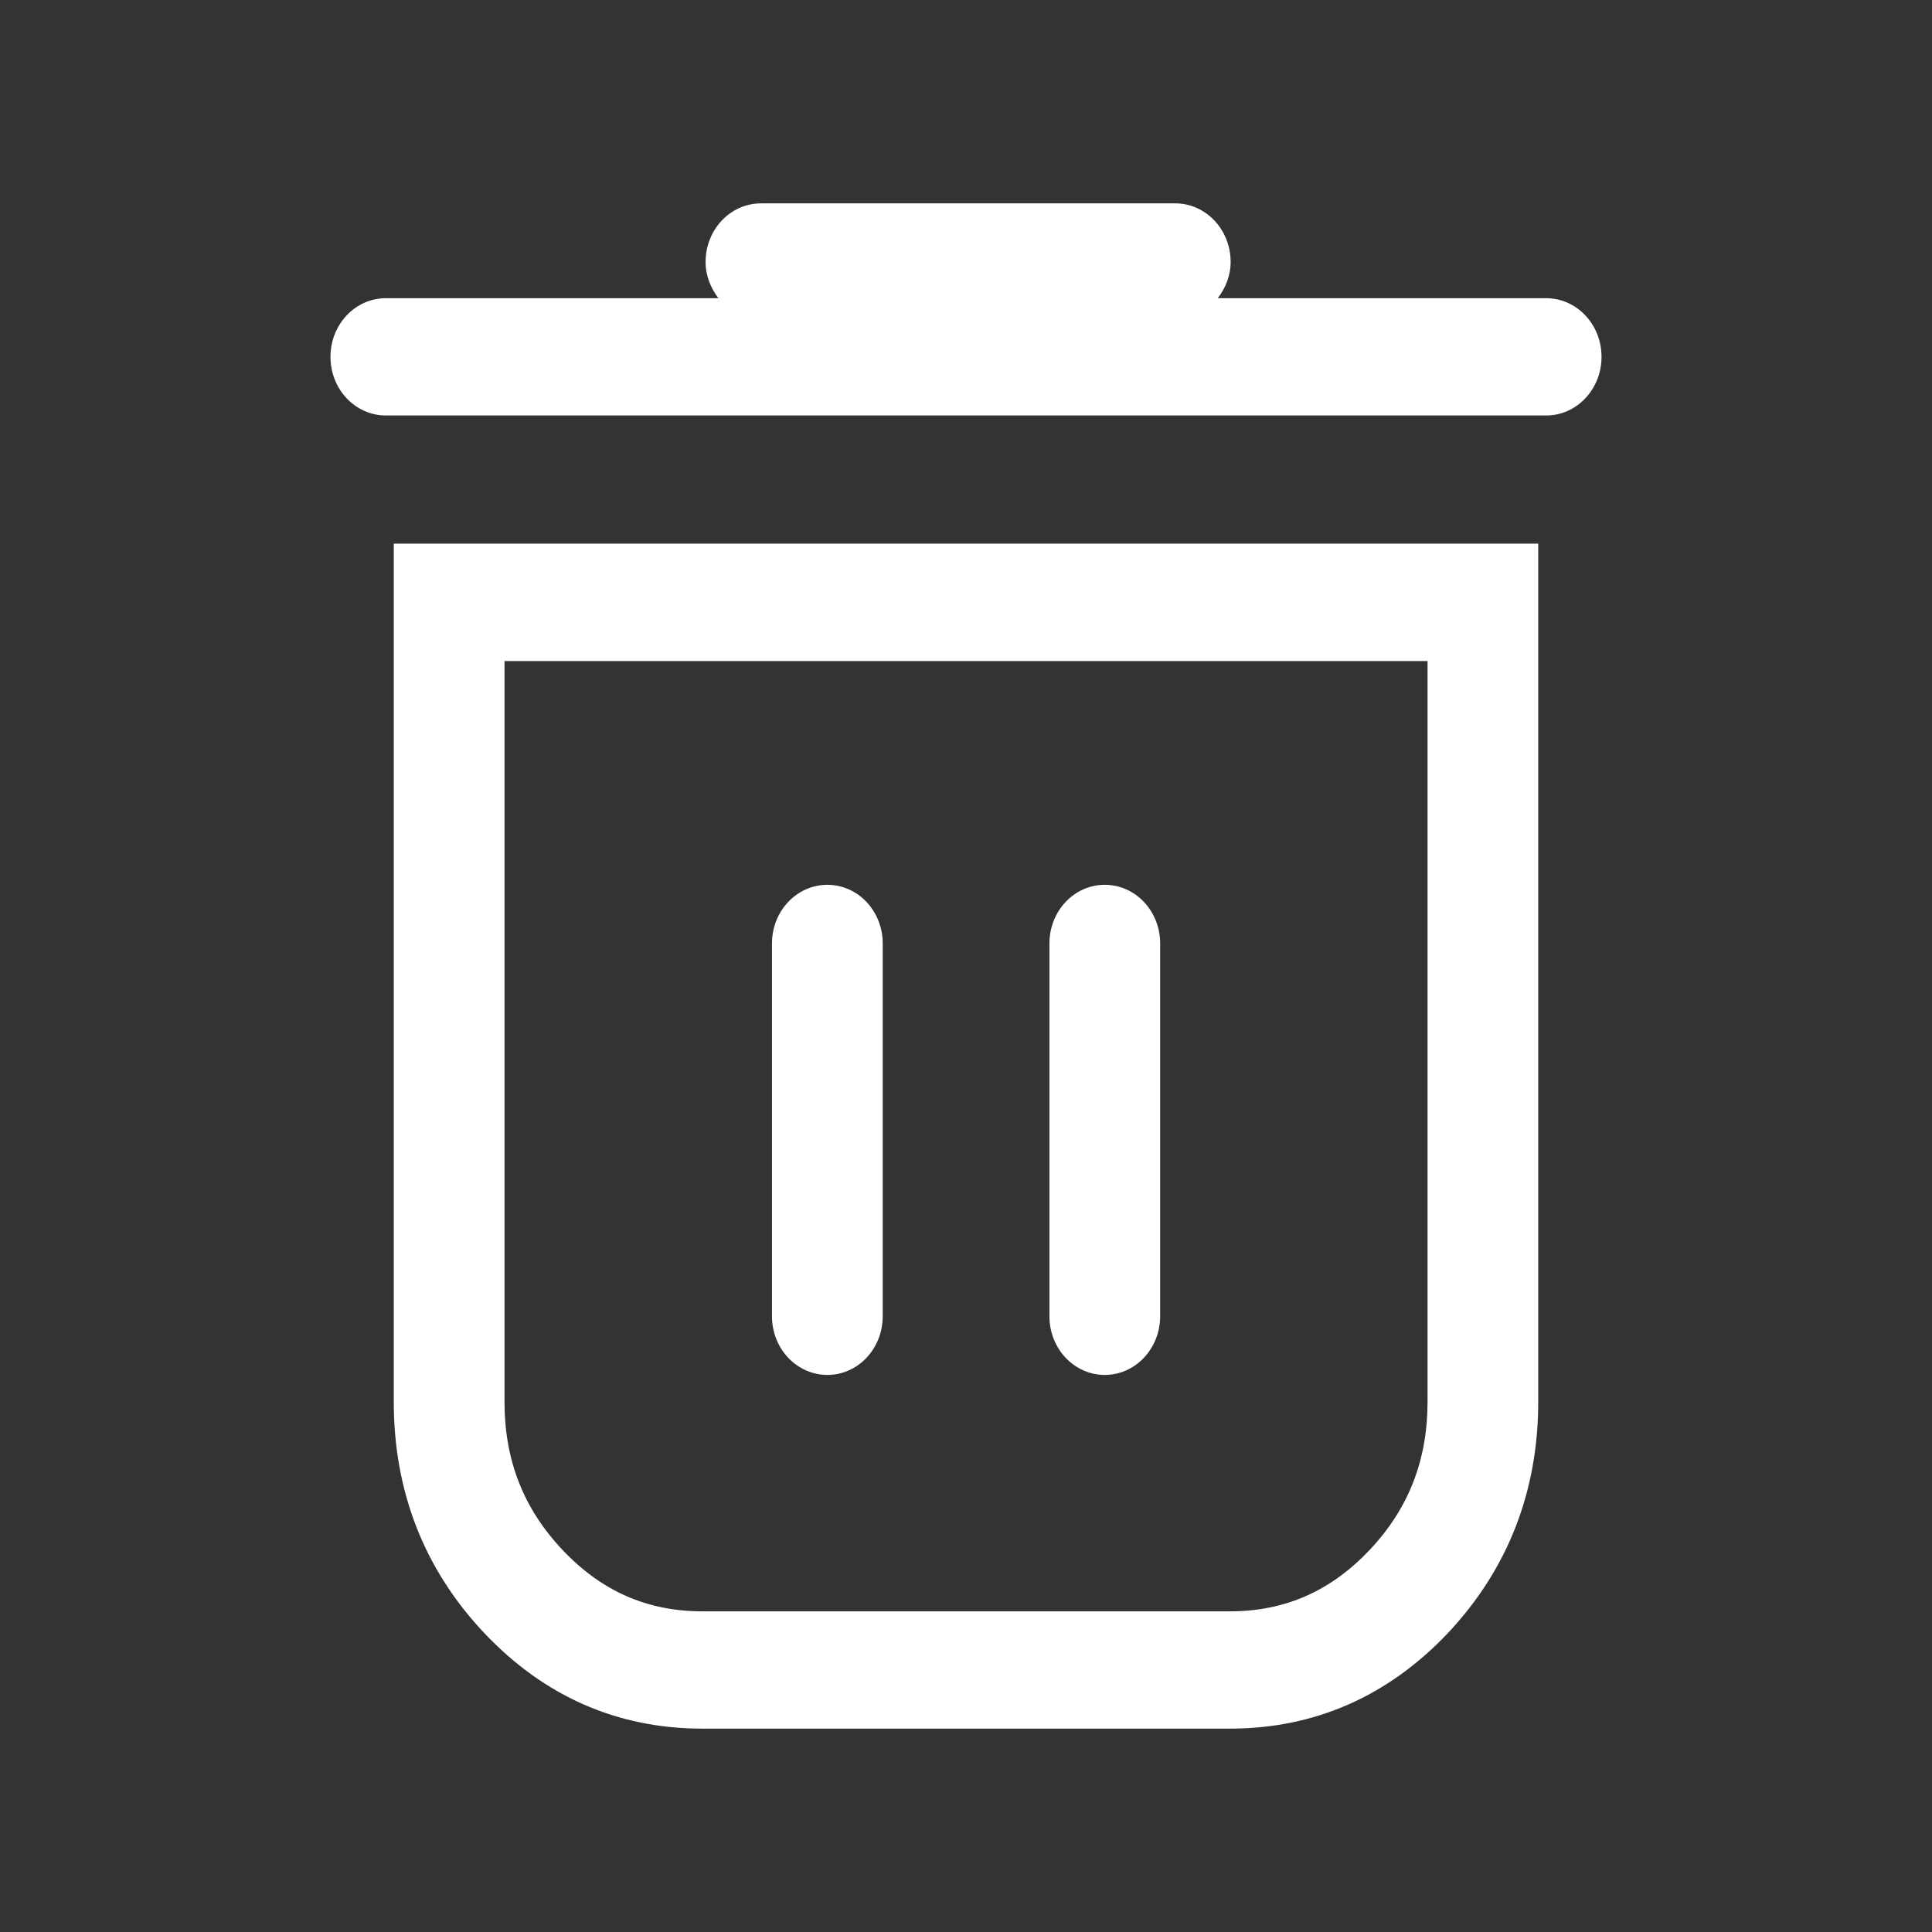 <?xml version="1.0" encoding="utf-8"?>
<!-- Generator: Adobe Illustrator 16.0.0, SVG Export Plug-In . SVG Version: 6.00 Build 0)  -->
<!DOCTYPE svg PUBLIC "-//W3C//DTD SVG 1.1//EN" "http://www.w3.org/Graphics/SVG/1.1/DTD/svg11.dtd">
<svg version="1.1" id="Layer_1" xmlns="http://www.w3.org/2000/svg" xmlns:xlink="http://www.w3.org/1999/xlink" x="0px" y="0px"
	 width="38px" height="38px" viewBox="0 0 38 38" enable-background="new 0 0 38 38" xml:space="preserve">
<rect x="0" y="0" width="38" height="38" fill="#333333" stroke="none"/>
<g>
	<g>
		<path fill="#ffffff" d="M24.189,34H13.813c-1.666,0-3.111-0.634-4.291-1.883c-1.18-1.252-1.777-2.782-1.777-4.545V10.693h22.51
			v16.879c0,1.762-0.598,3.292-1.773,4.545C27.299,33.366,25.855,34,24.189,34z M9.923,13.002v14.57c0,1.146,0.372,2.1,1.141,2.913
			c0.767,0.812,1.667,1.208,2.75,1.208h10.376c1.083,0,1.981-0.396,2.75-1.208c0.766-0.813,1.138-1.767,1.138-2.913v-14.57H9.923z"
			/>
	</g>
	<g>
		<path fill="#ffffff" d="M16.274,27.043c-0.604,0-1.09-0.517-1.09-1.153v-7.334c0-0.637,0.486-1.153,1.09-1.153
			c0.602,0,1.088,0.517,1.088,1.153v7.334C17.362,26.526,16.876,27.043,16.274,27.043z"/>
	</g>
	<g>
		<path fill="#ffffff" d="M21.729,27.043c-0.602,0-1.088-0.517-1.088-1.153v-7.334c0-0.637,0.486-1.153,1.088-1.153
			c0.604,0,1.09,0.517,1.09,1.153v7.334C22.818,26.526,22.332,27.043,21.729,27.043z"/>
	</g>
	<path fill="#ffffff" d="M30.411,5.865h-6.459c0.15-0.198,0.253-0.438,0.253-0.712c0-0.637-0.487-1.153-1.09-1.153h-8.147
		c-0.604,0-1.09,0.517-1.09,1.153c0,0.274,0.103,0.514,0.252,0.712H7.589C6.987,5.865,6.5,6.381,6.5,7.019
		c0,0.637,0.487,1.153,1.089,1.153h22.822c0.602,0,1.089-0.517,1.089-1.153C31.5,6.381,31.013,5.865,30.411,5.865z"/>
</g>
</svg>
